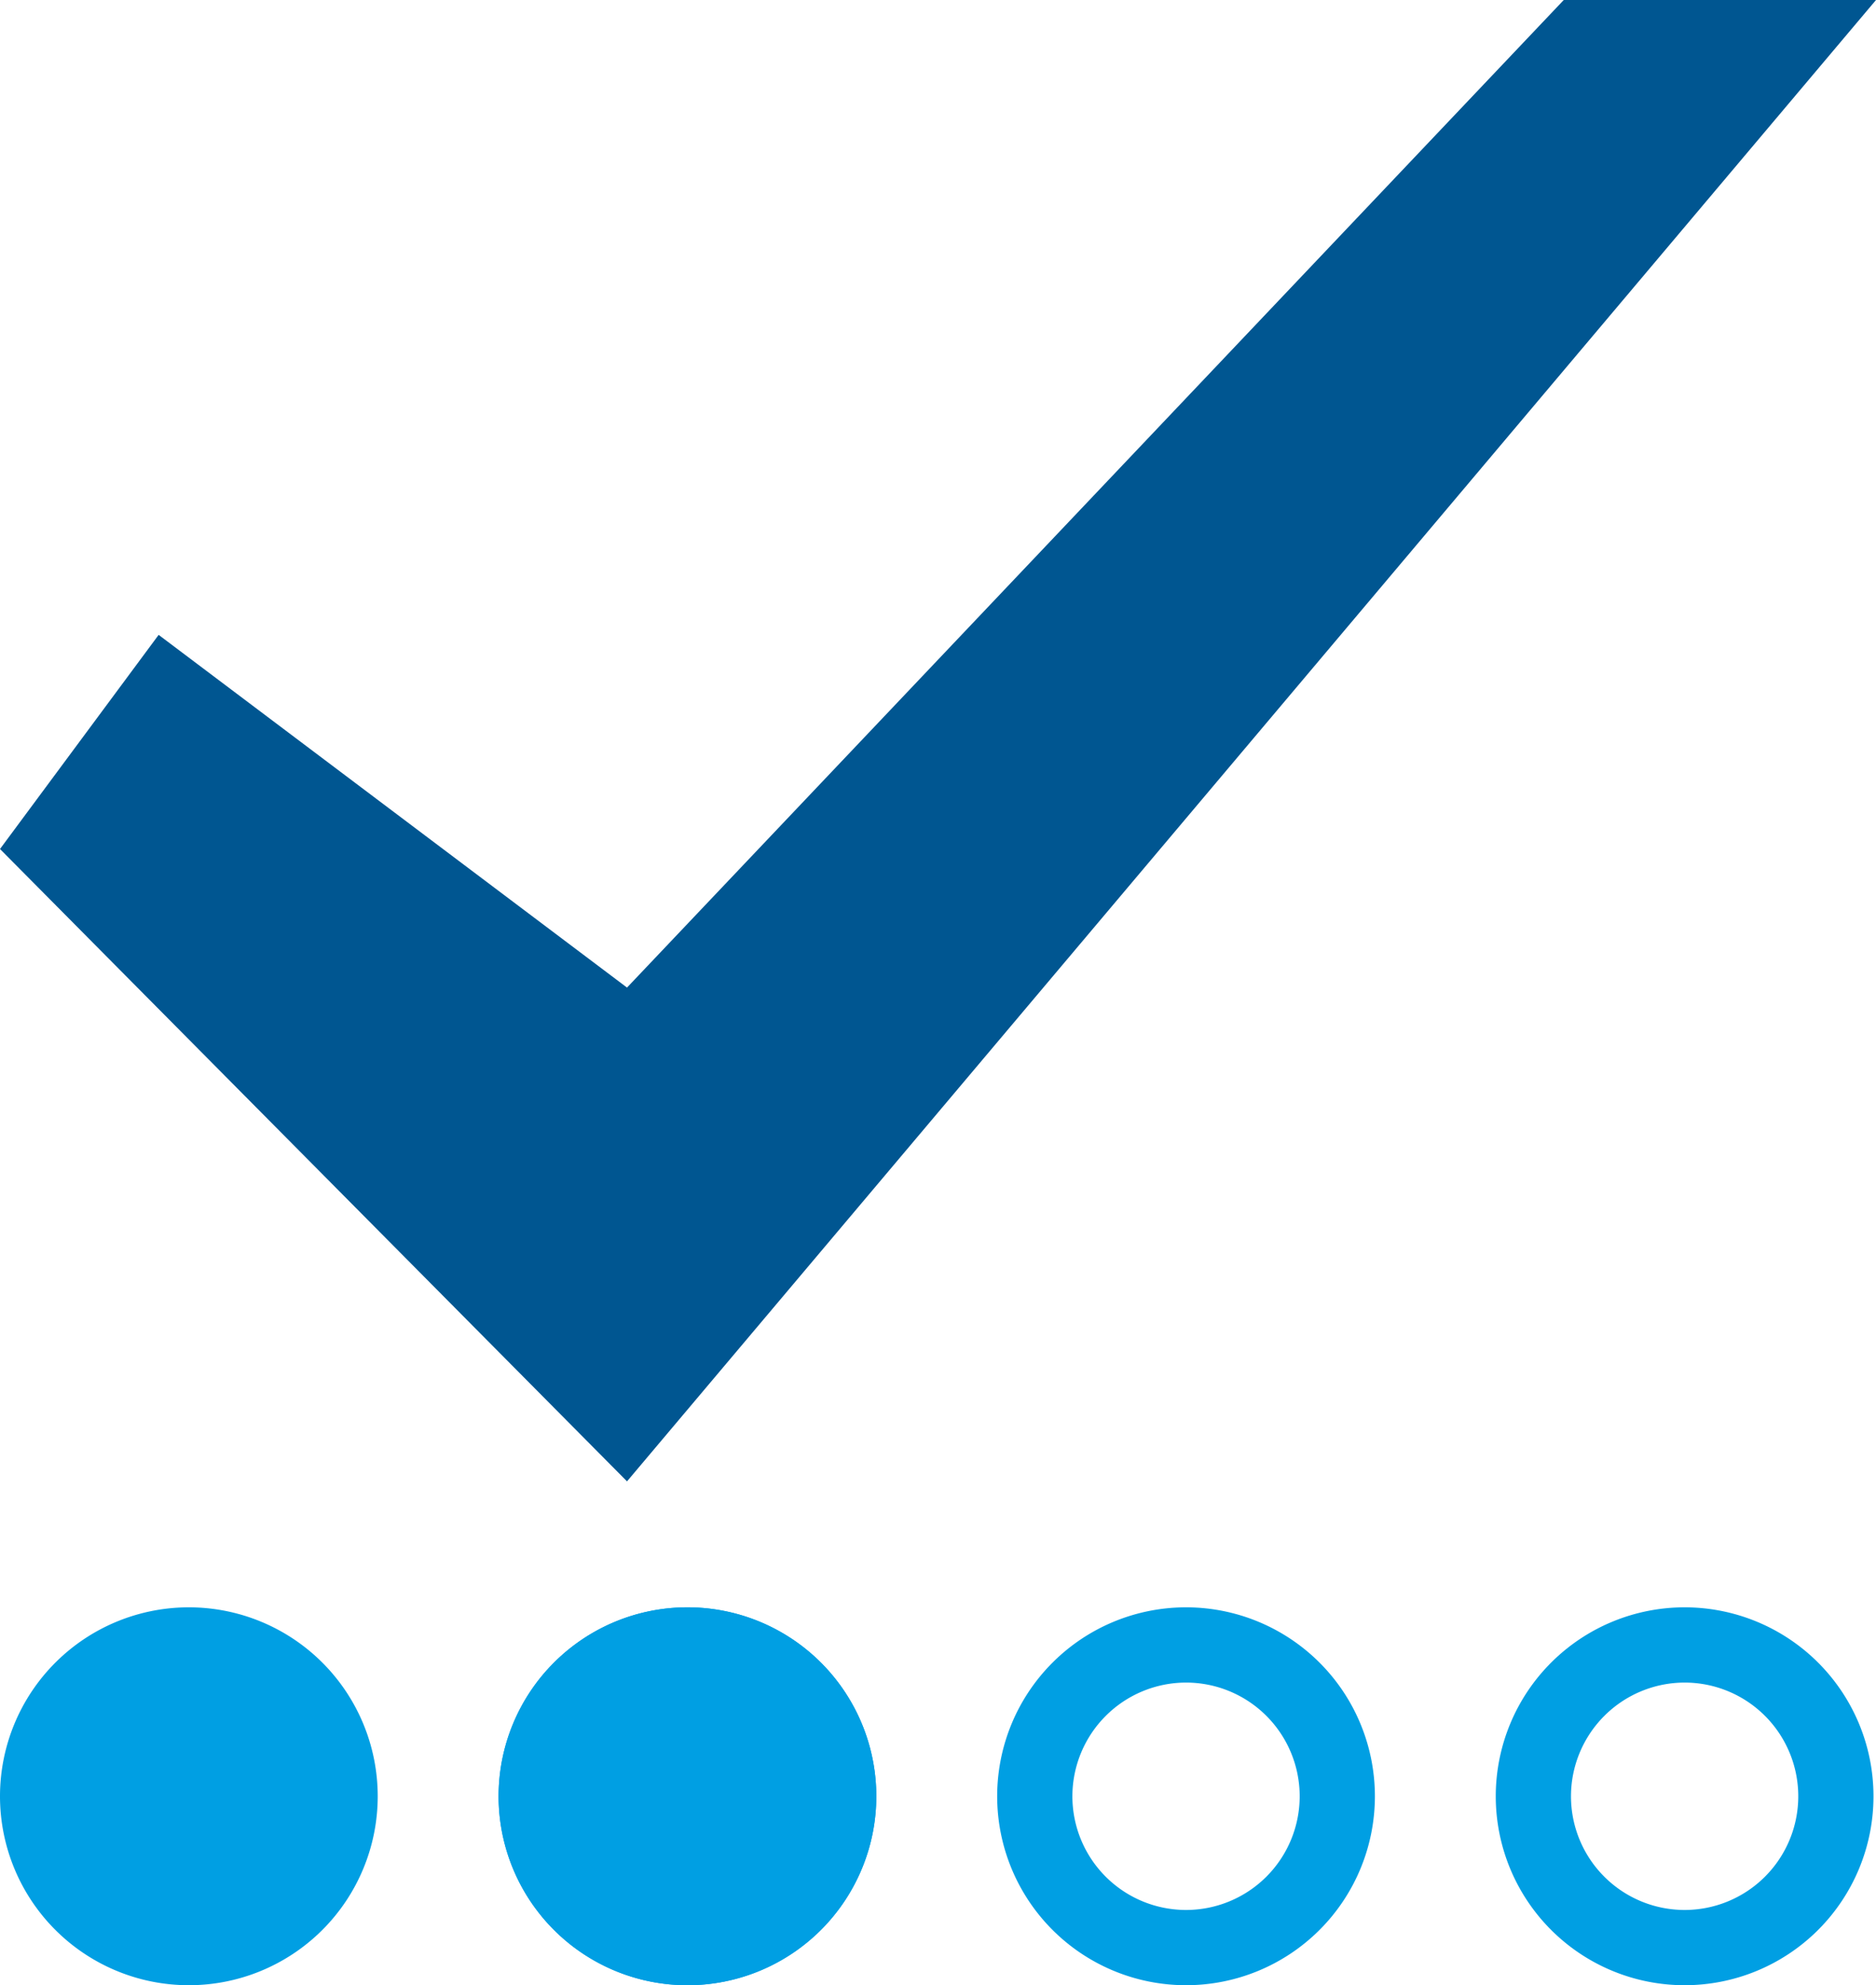 <svg id="Icons" xmlns="http://www.w3.org/2000/svg" viewBox="0 0 745 788"><defs><style>.cls-1{fill:#005691;}.cls-2{fill:#009fe3;}.cls-3{fill:none;}</style></defs><title>LG_Icon_Job_Status_Ready</title><polygon class="cls-1" points="249 588 0 337 63 252 249 392 621 0 745 0 249 588"/><path class="cls-2" d="M139,875a75,75,0,1,0,75-75A75,75,0,0,0,139,875Z" transform="translate(-139 -162)"/><path class="cls-2" d="M412,829.87A45.13,45.13,0,1,1,366.87,875,45.18,45.18,0,0,1,412,829.87M412,800a75,75,0,1,0,75,75,75,75,0,0,0-75-75Z" transform="translate(-139 -162)"/><path class="cls-2" d="M610,829.87A45.13,45.13,0,1,1,564.87,875,45.18,45.18,0,0,1,610,829.87M610,800a75,75,0,1,0,75,75,75,75,0,0,0-75-75Z" transform="translate(-139 -162)"/><path class="cls-2" d="M808,829.87A45.13,45.13,0,1,1,762.87,875,45.18,45.18,0,0,1,808,829.87M808,800a75,75,0,1,0,75,75,75,75,0,0,0-75-75Z" transform="translate(-139 -162)"/><line class="cls-3" x1="150" y1="648" x2="200" y2="648"/><path class="cls-2" d="M337,875a75,75,0,1,0,75-75A75,75,0,0,0,337,875Z" transform="translate(-139 -162)"/></svg>
